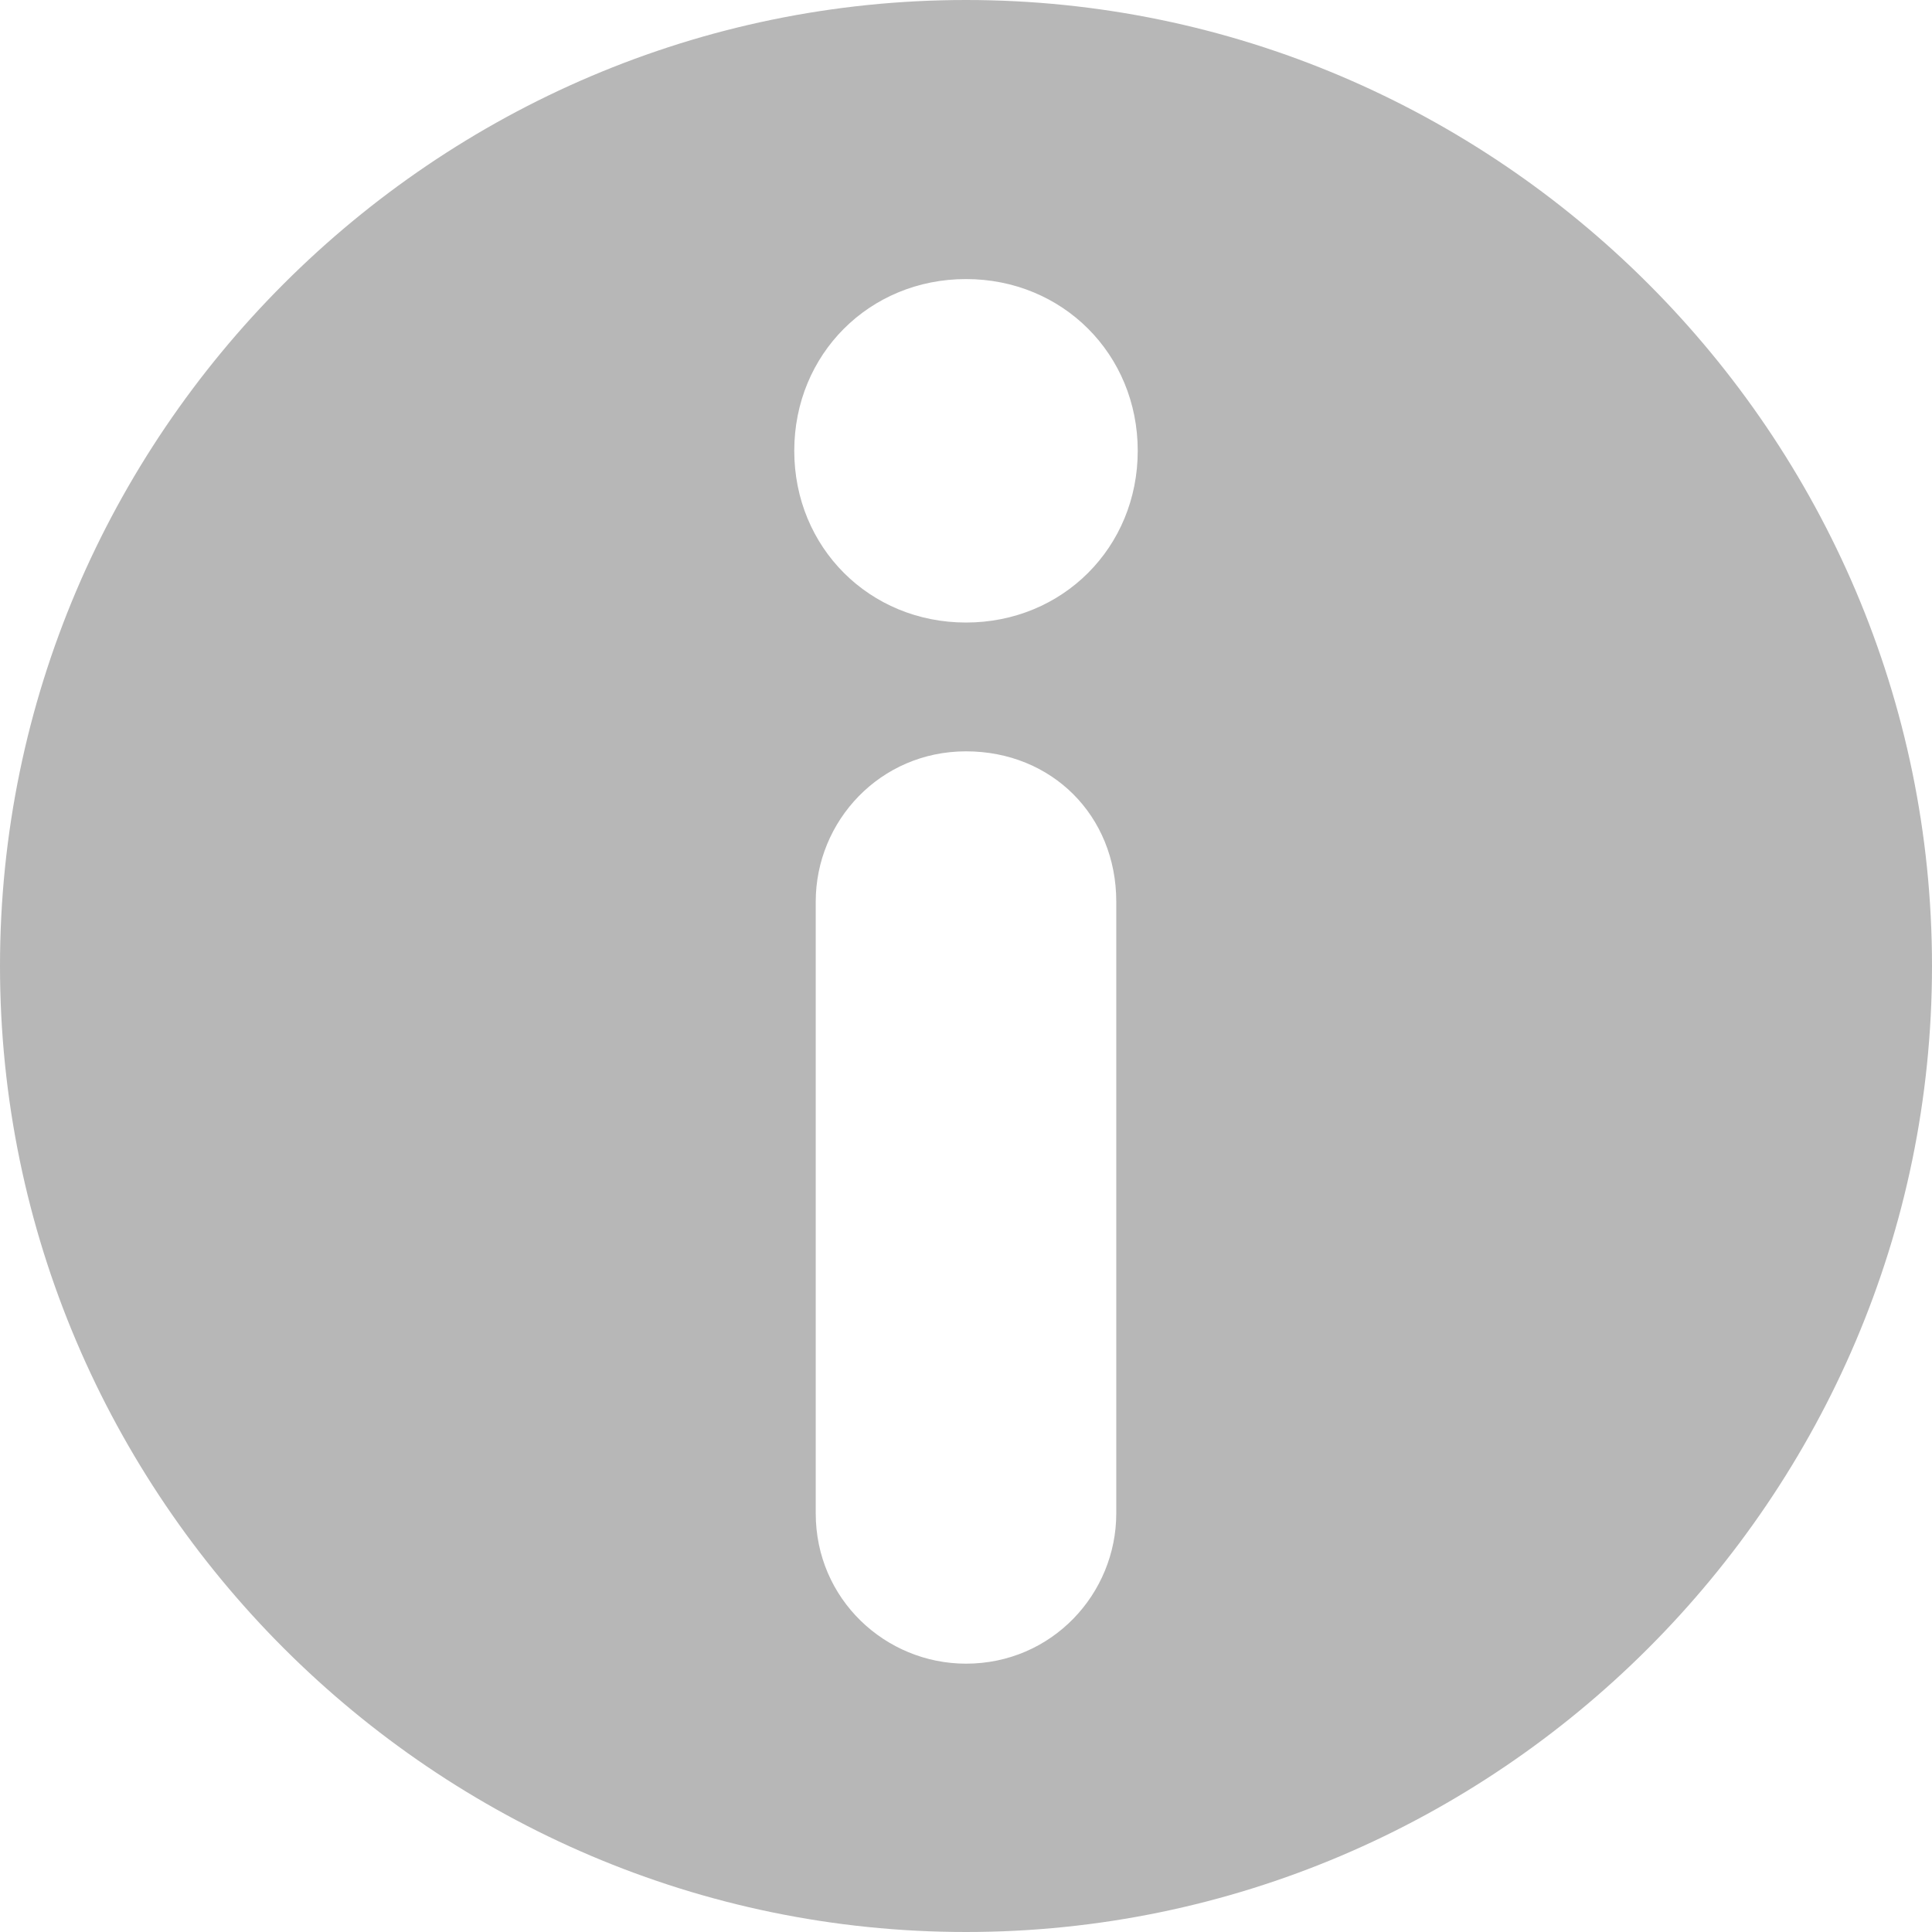 <?xml version="1.0" encoding="utf-8"?>
<!-- Generator: Adobe Illustrator 24.2.3, SVG Export Plug-In . SVG Version: 6.00 Build 0)  -->
<svg id="Layer_1" style="enable-background:new 0 0 36 36;" version="1.1" viewBox="0 0 36 36"
     x="0px"
     xml:space="preserve" xmlns="http://www.w3.org/2000/svg" y="0px">
<style type="text/css">
	.a {
    fill: #B7B7B7;
  }
</style>
  <path class="a" d="M18,0C8.1,0,0,8.1,0,18s8.1,18,18,18s18-8.1,18-18S27.9,0,18,0z M20.8,28.2c0,1.5-1.2,2.8-2.8,2.8
	c-1.5,0-2.8-1.2-2.8-2.8V16.8c0-1.5,1.2-2.8,2.8-2.8s2.8,1.2,2.8,2.8V28.2z M18,11.6c-1.8,0-3.2-1.4-3.2-3.2l0,0
	c0-1.8,1.4-3.2,3.2-3.2c0,0,0,0,0,0c1.8,0,3.2,1.4,3.2,3.2c0,0,0,0,0,0C21.2,10.2,19.8,11.6,18,11.6C18,11.6,18,11.6,18,11.6
	L18,11.6z" id="Info"/>
</svg>
